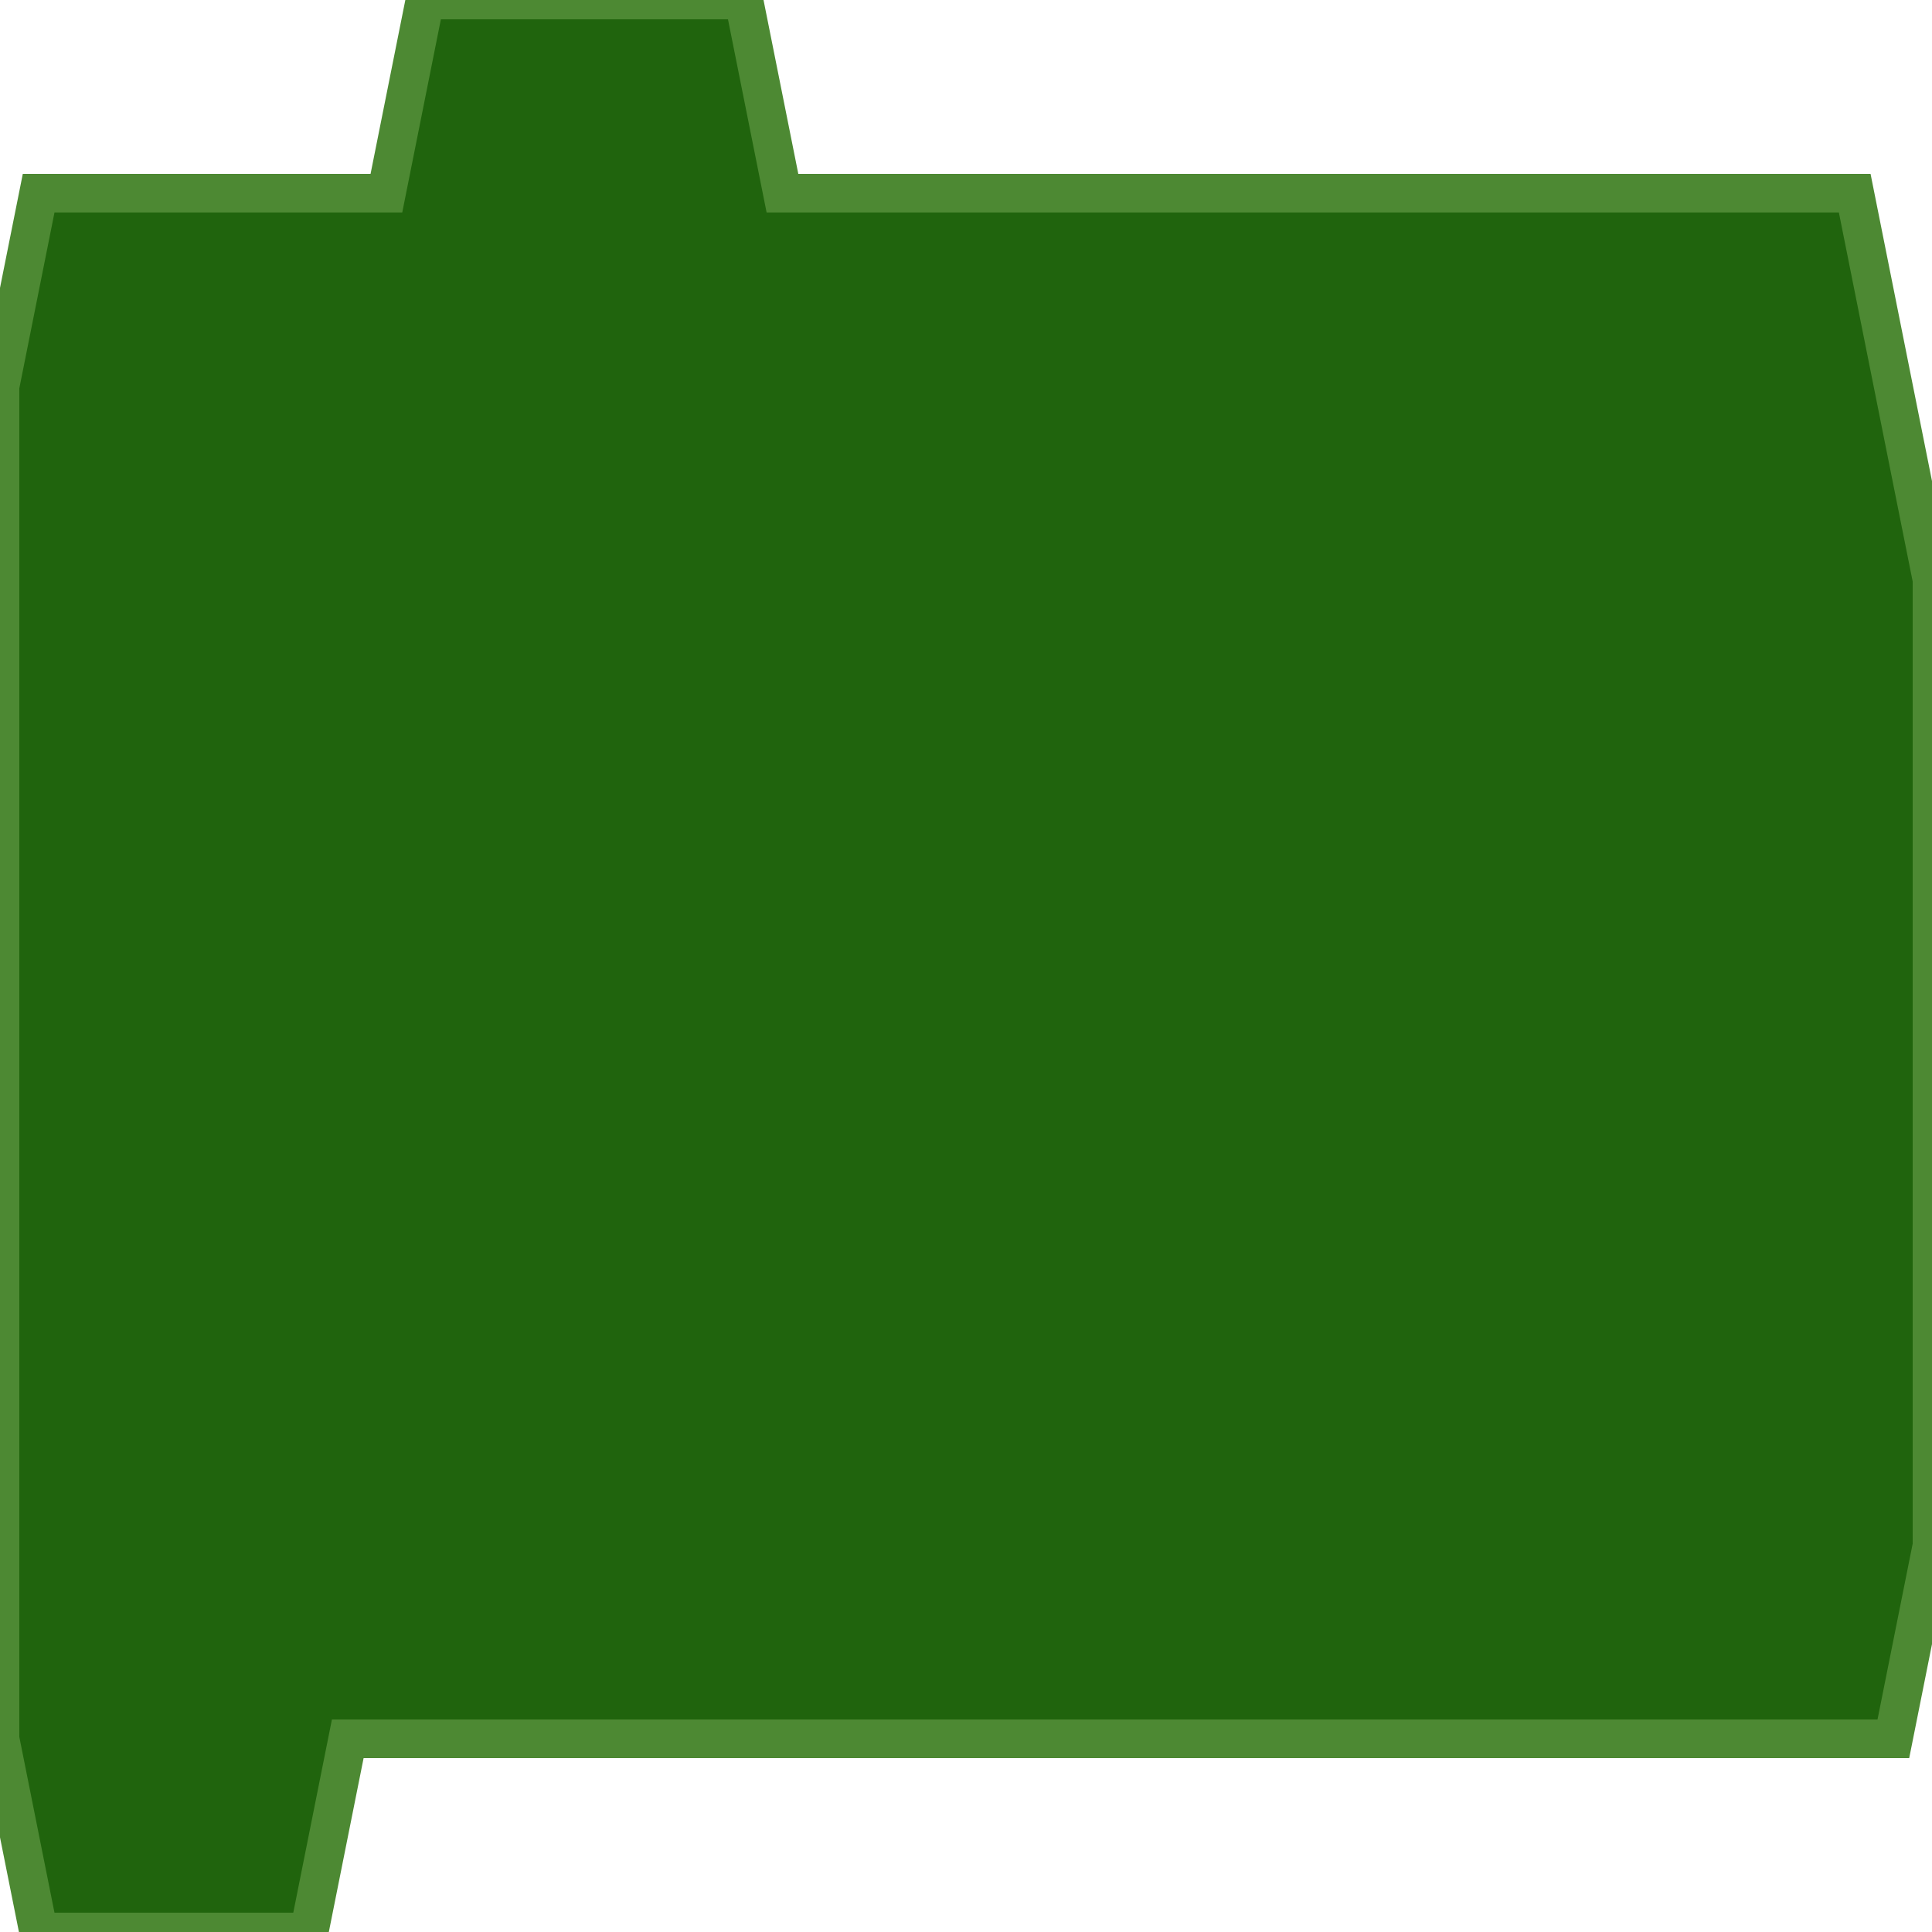 <svg viewBox="0 0 100 100" mlns="http://www.w3.org/2000/svg">
  <polygon
    points="
      0,20
      2,10
      20,10
      22,0
      38.5,0
      40.5,10
      96,10
      100,30
      100,80
      98,90
      18,90
      16,100
      2,100
      0,90
    "
    fill="#20640d"
    stroke="#4d8933"
    stroke-width="2"
  />
</svg>
